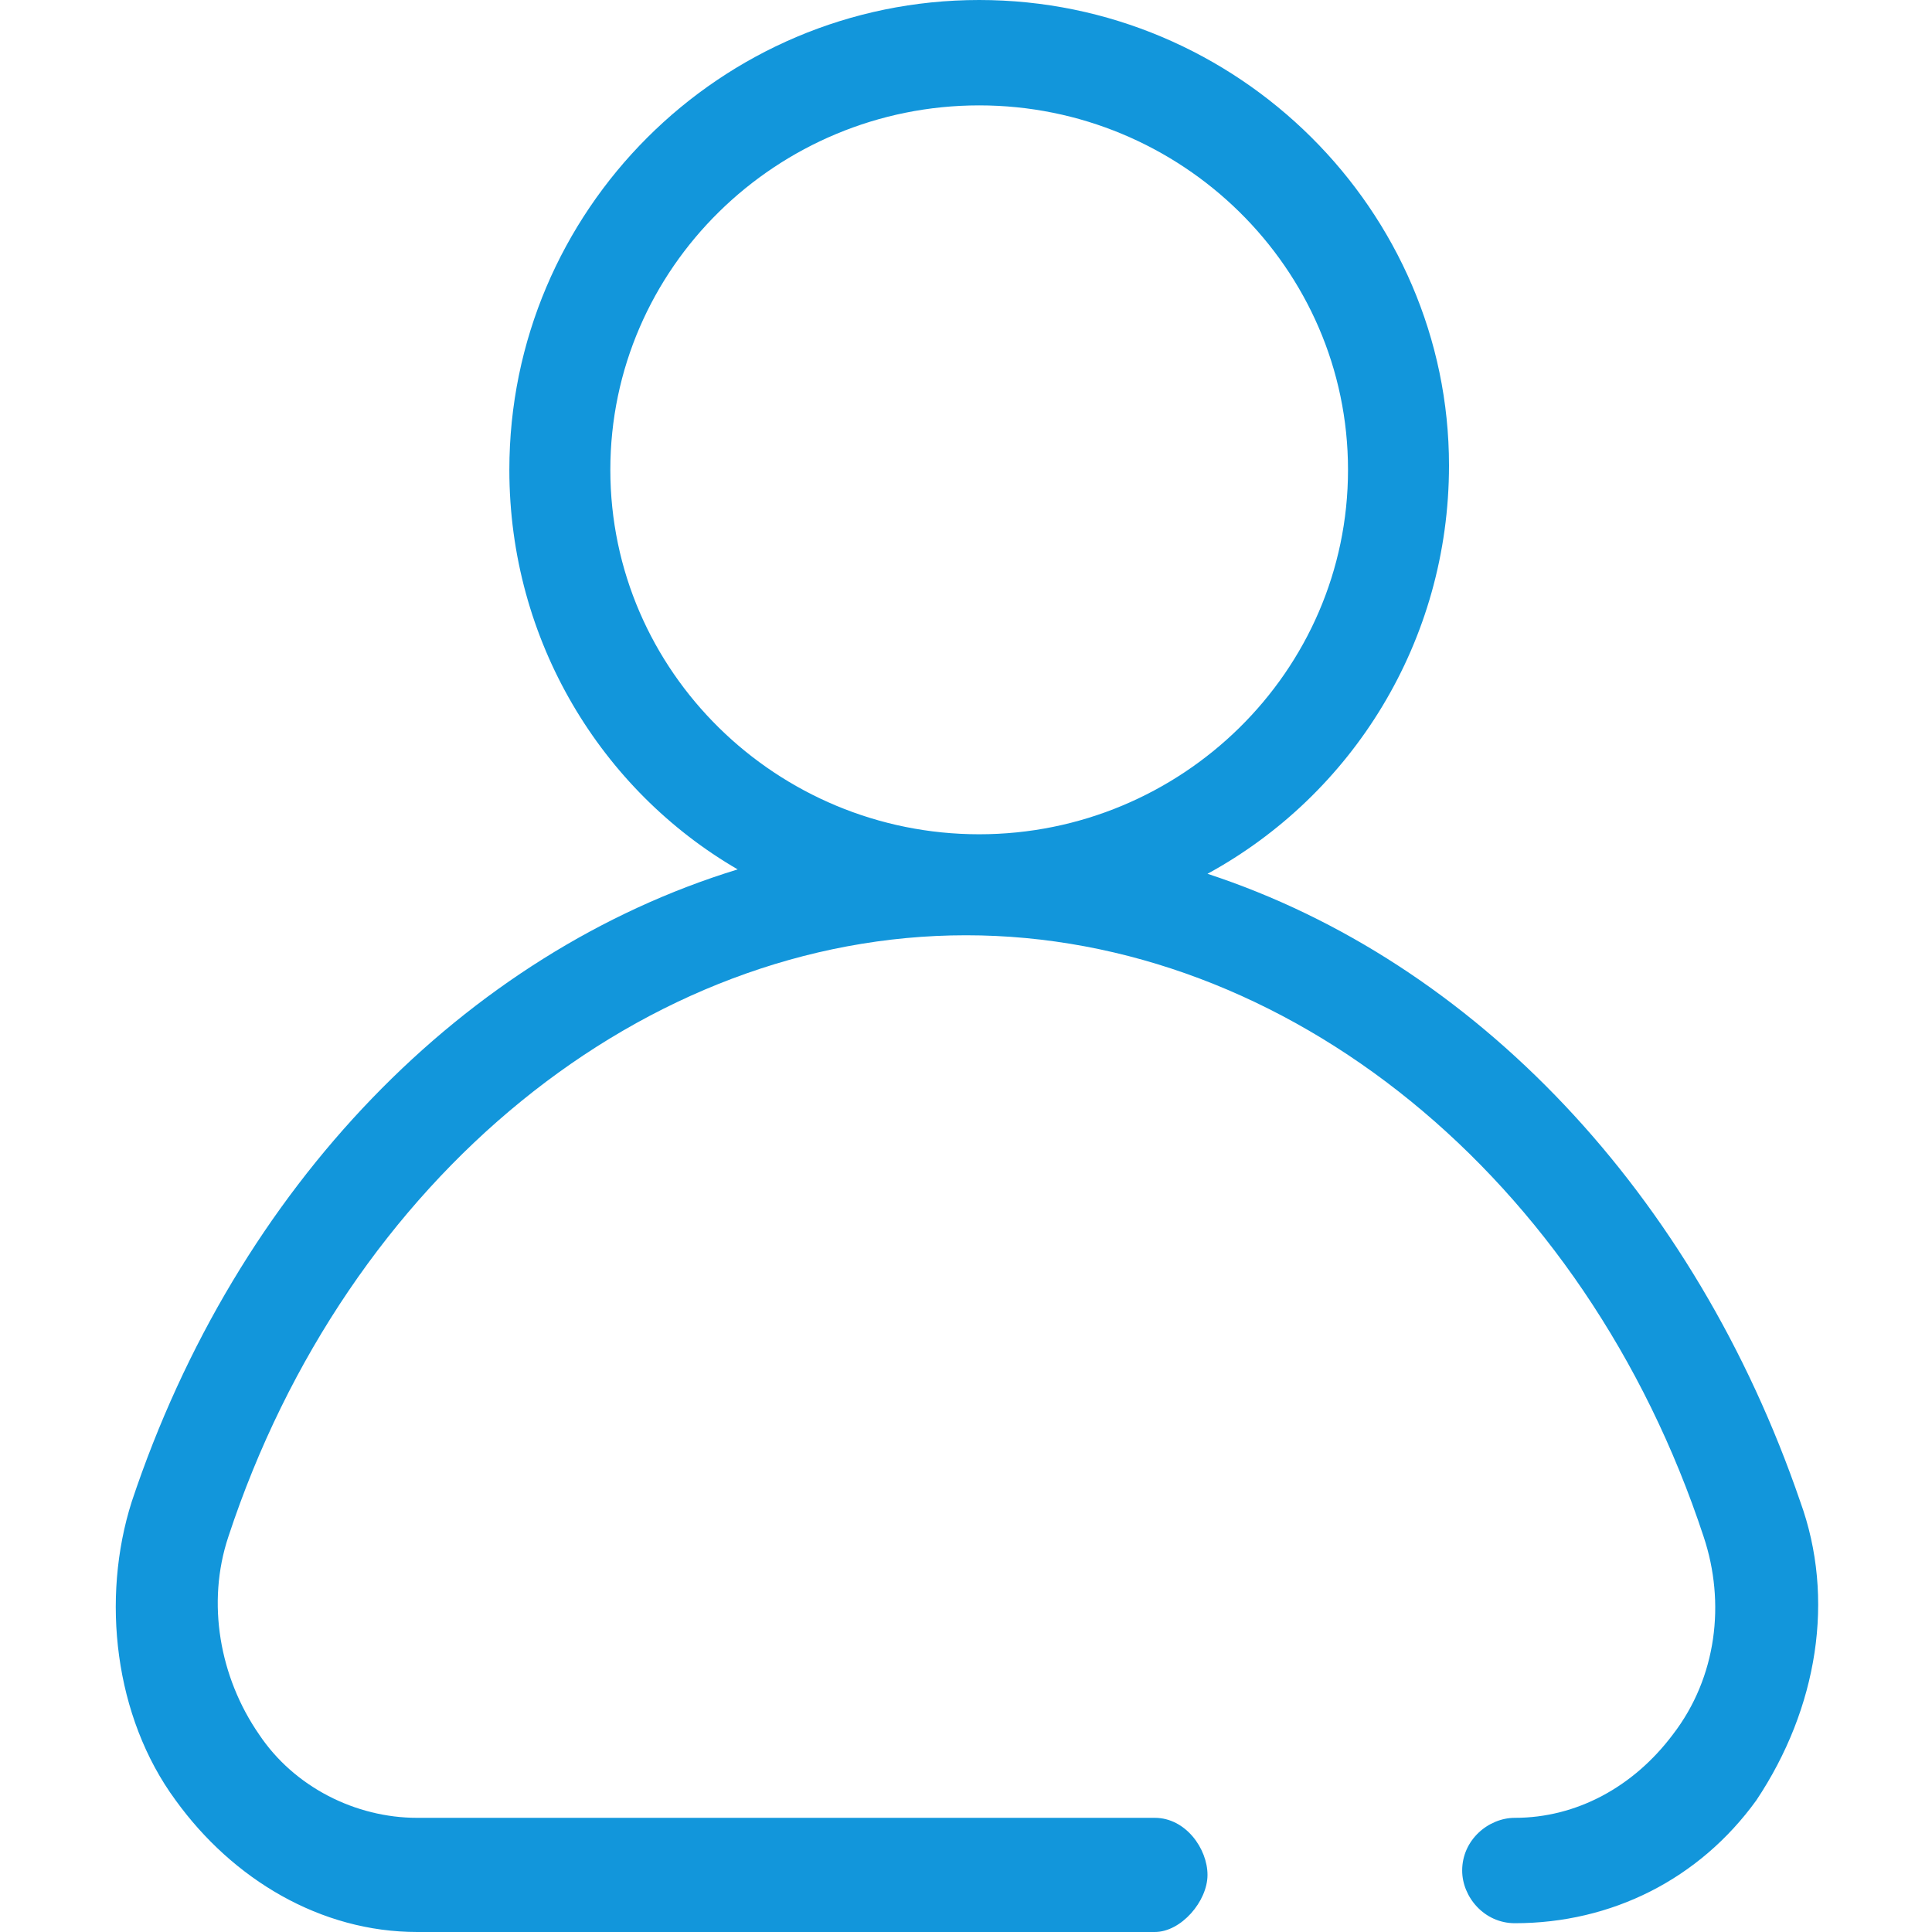 <?xml version="1.0" standalone="no"?><!DOCTYPE svg PUBLIC "-//W3C//DTD SVG 1.1//EN" "http://www.w3.org/Graphics/SVG/1.1/DTD/svg11.dtd"><svg t="1550127370003" class="icon" style="" viewBox="0 0 1024 1024" version="1.1" xmlns="http://www.w3.org/2000/svg" p-id="2910" xmlns:xlink="http://www.w3.org/1999/xlink" width="48" height="48"><defs><style type="text/css"></style></defs><path d="M954.182 795.927c-55.855-162.909-172.218-286.255-314.182-332.8 76.8-41.891 128-123.345 128-216.436C768 111.709 656.291 0 518.982 0c-137.309 0-249.018 111.709-249.018 249.018 0 90.764 48.873 169.891 121.018 211.782C246.691 505.018 125.673 628.364 69.818 795.927c-16.291 51.2-9.309 114.036 23.273 158.255 30.255 41.891 76.8 69.818 128 69.818l390.982 0c13.964 0 27.927-16.291 27.927-30.255 0-13.964-11.636-30.255-27.927-30.255L221.091 963.491c-32.582 0-65.164-16.291-83.782-44.218-20.945-30.255-27.927-69.818-16.291-104.727 62.836-190.836 221.091-318.836 390.982-318.836S840.145 623.709 902.982 814.545c11.636 34.909 6.982 74.473-16.291 104.727-20.945 27.927-51.2 44.218-83.782 44.218-13.964 0-27.927 11.636-27.927 27.927 0 13.964 11.636 27.927 27.927 27.927 51.2 0 97.745-23.273 128-65.164C963.491 905.309 972.8 847.127 954.182 795.927zM323.491 249.018c0-107.055 88.436-193.164 195.491-193.164s195.491 86.109 195.491 193.164S626.036 442.182 518.982 442.182 323.491 356.073 323.491 249.018z" p-id="2911" fill="#1296db"></path></svg>